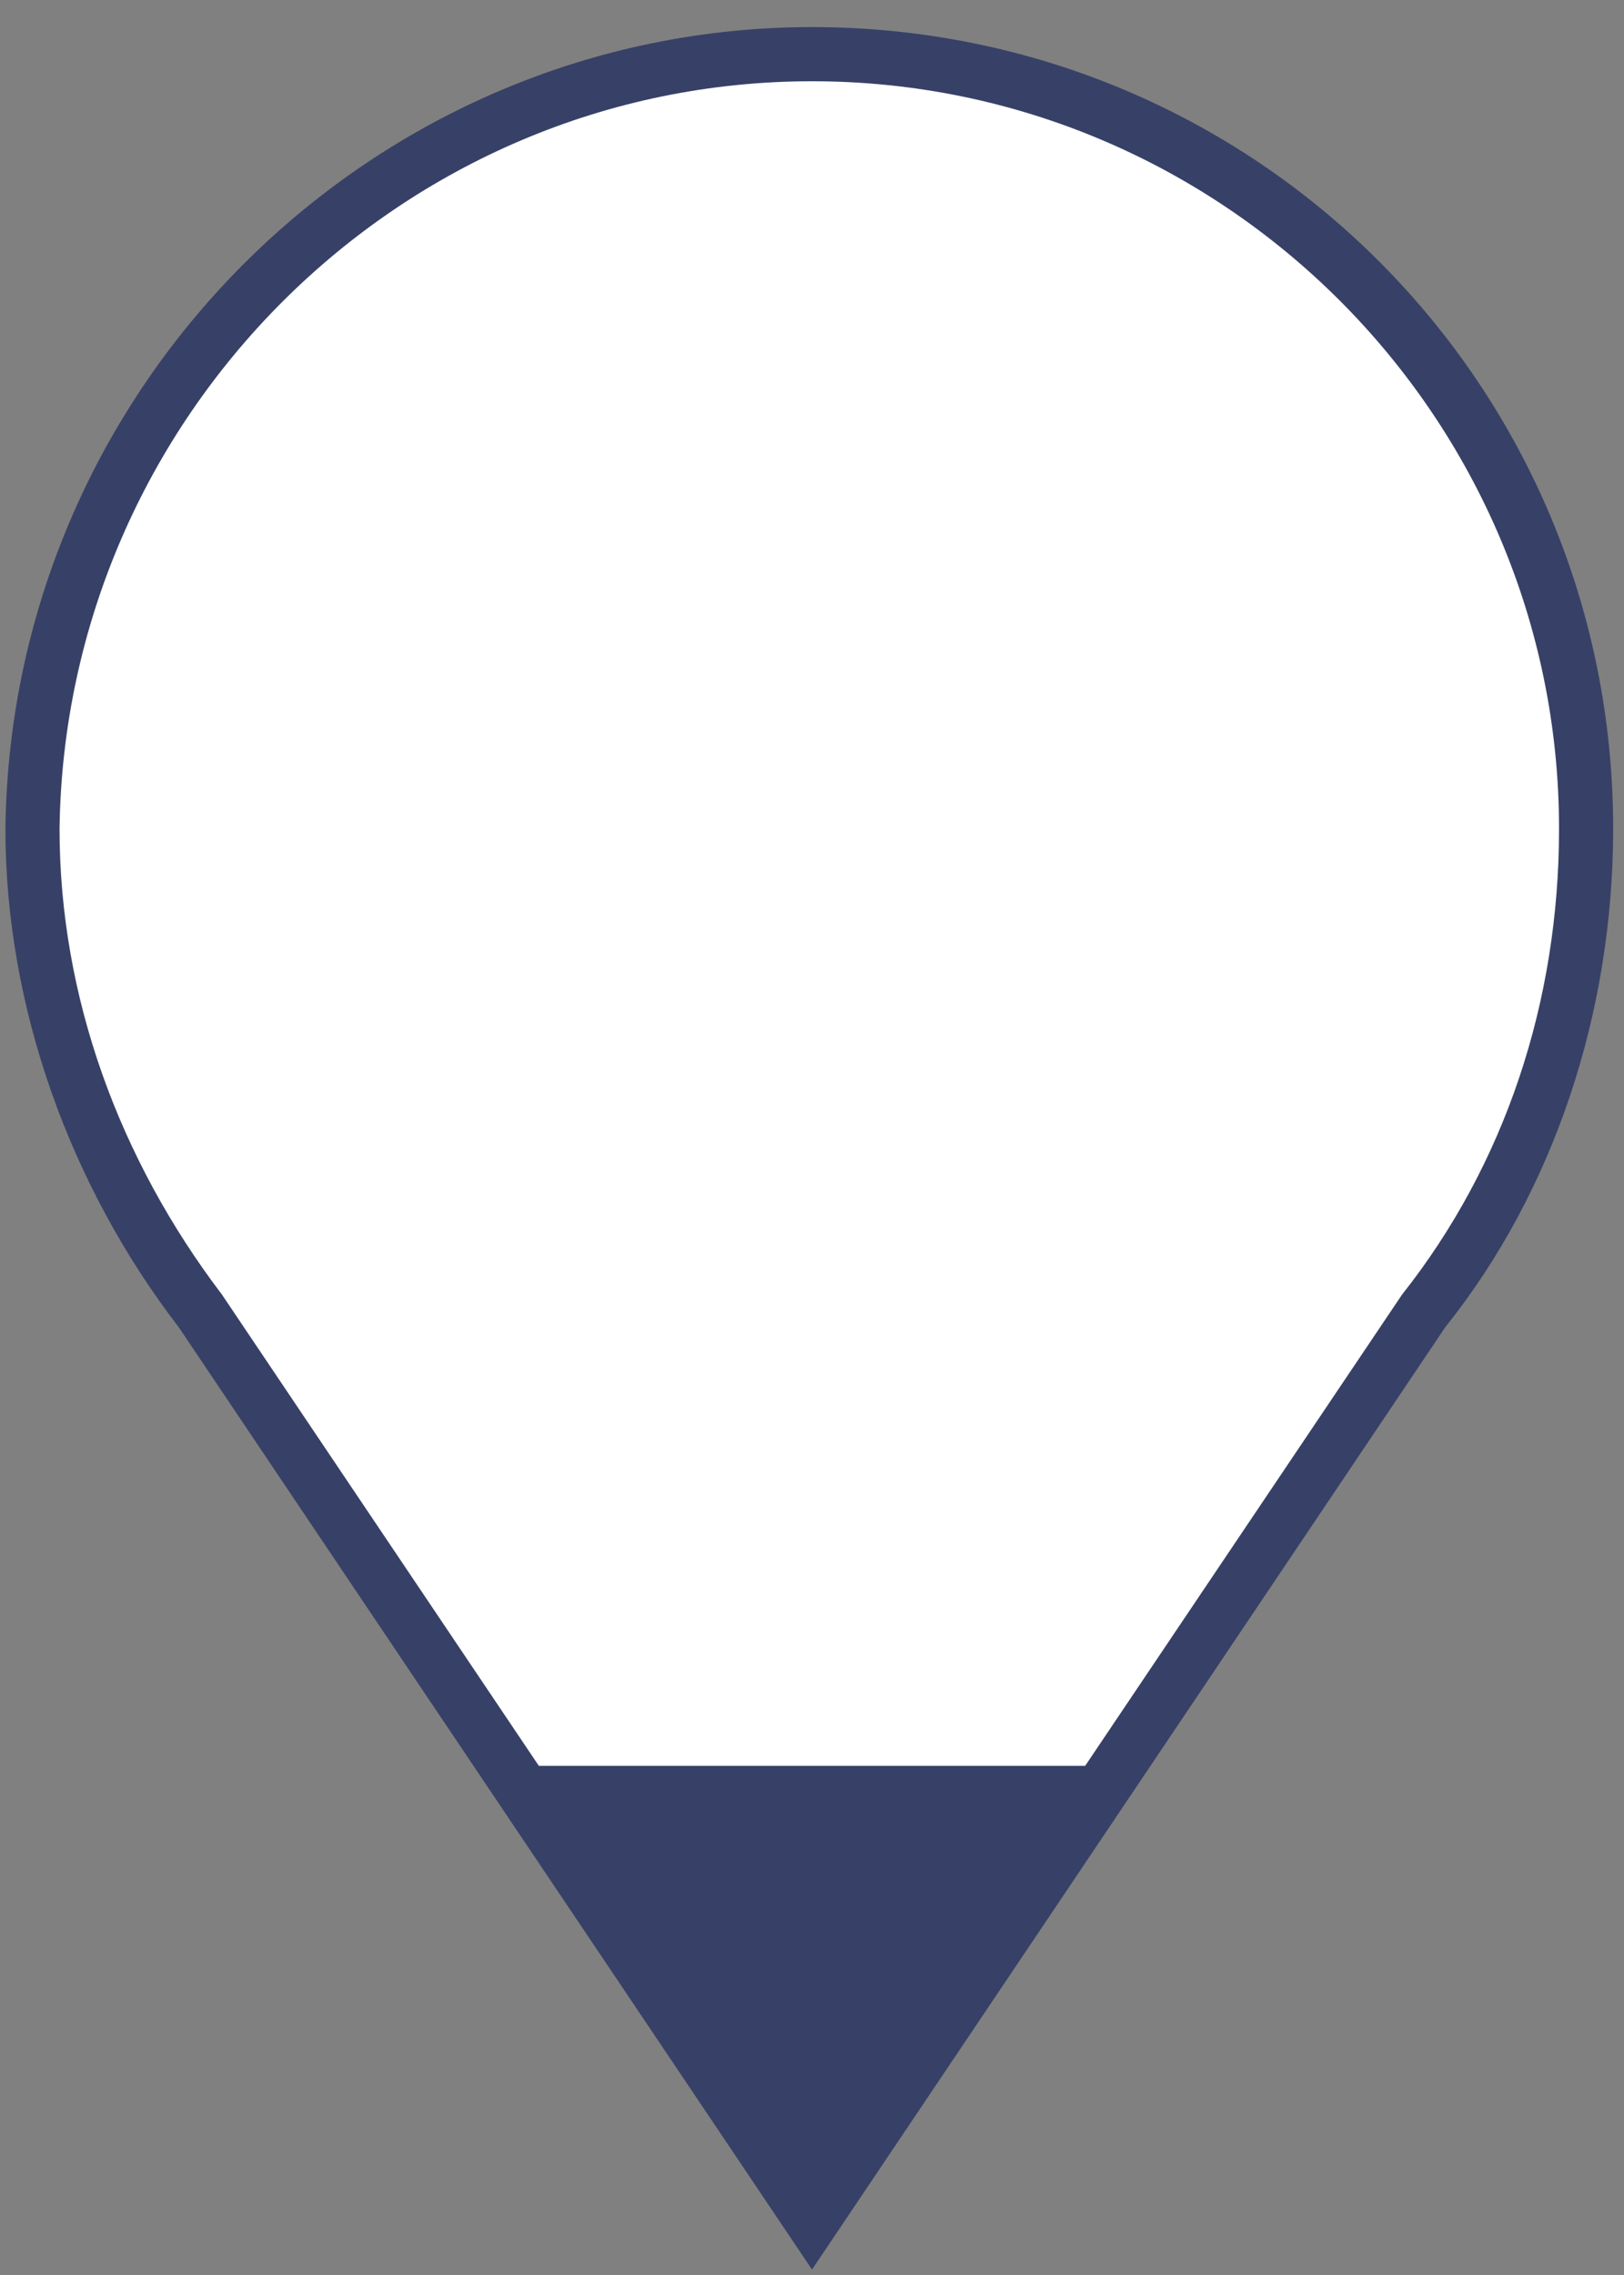 <svg width="30" height="42" viewBox="0 0 30 42" fill="none" xmlns="http://www.w3.org/2000/svg">
<rect x="0" y="0" width="30" height="42" fill="#808080" stroke="none"/>
<g clip-path="url(#clip0_1_17)">
<path d="M15 41.9L3.3 24.5C1.3 21.9 0.1 18.6 0.1 15.3C0.2 7.1 6.9 0.5 15 0.5C23.2 0.5 29.8 7.1 29.8 15.3C29.8 18.7 28.7 22 26.7 24.5L15 41.9Z" fill="#374167"/>
<path d="M15 1.5C7.4 1.5 1.2 7.7 1.1 15.3C1.1 18.4 2.2 21.4 4.1 23.9L15 40.1L25.9 23.9C27.8 21.5 28.8 18.5 28.8 15.3C28.8 7.7 22.6 1.5 15 1.5Z" fill="white"/>
<path d="M20.6 32.6L15 41L9.4 32.6H20.6Z" fill="#374167"/>
</g>
<defs>
<clipPath id="clip0_1_17">
<rect width="30" height="42" fill="white"/>
</clipPath>
</defs>
</svg>
